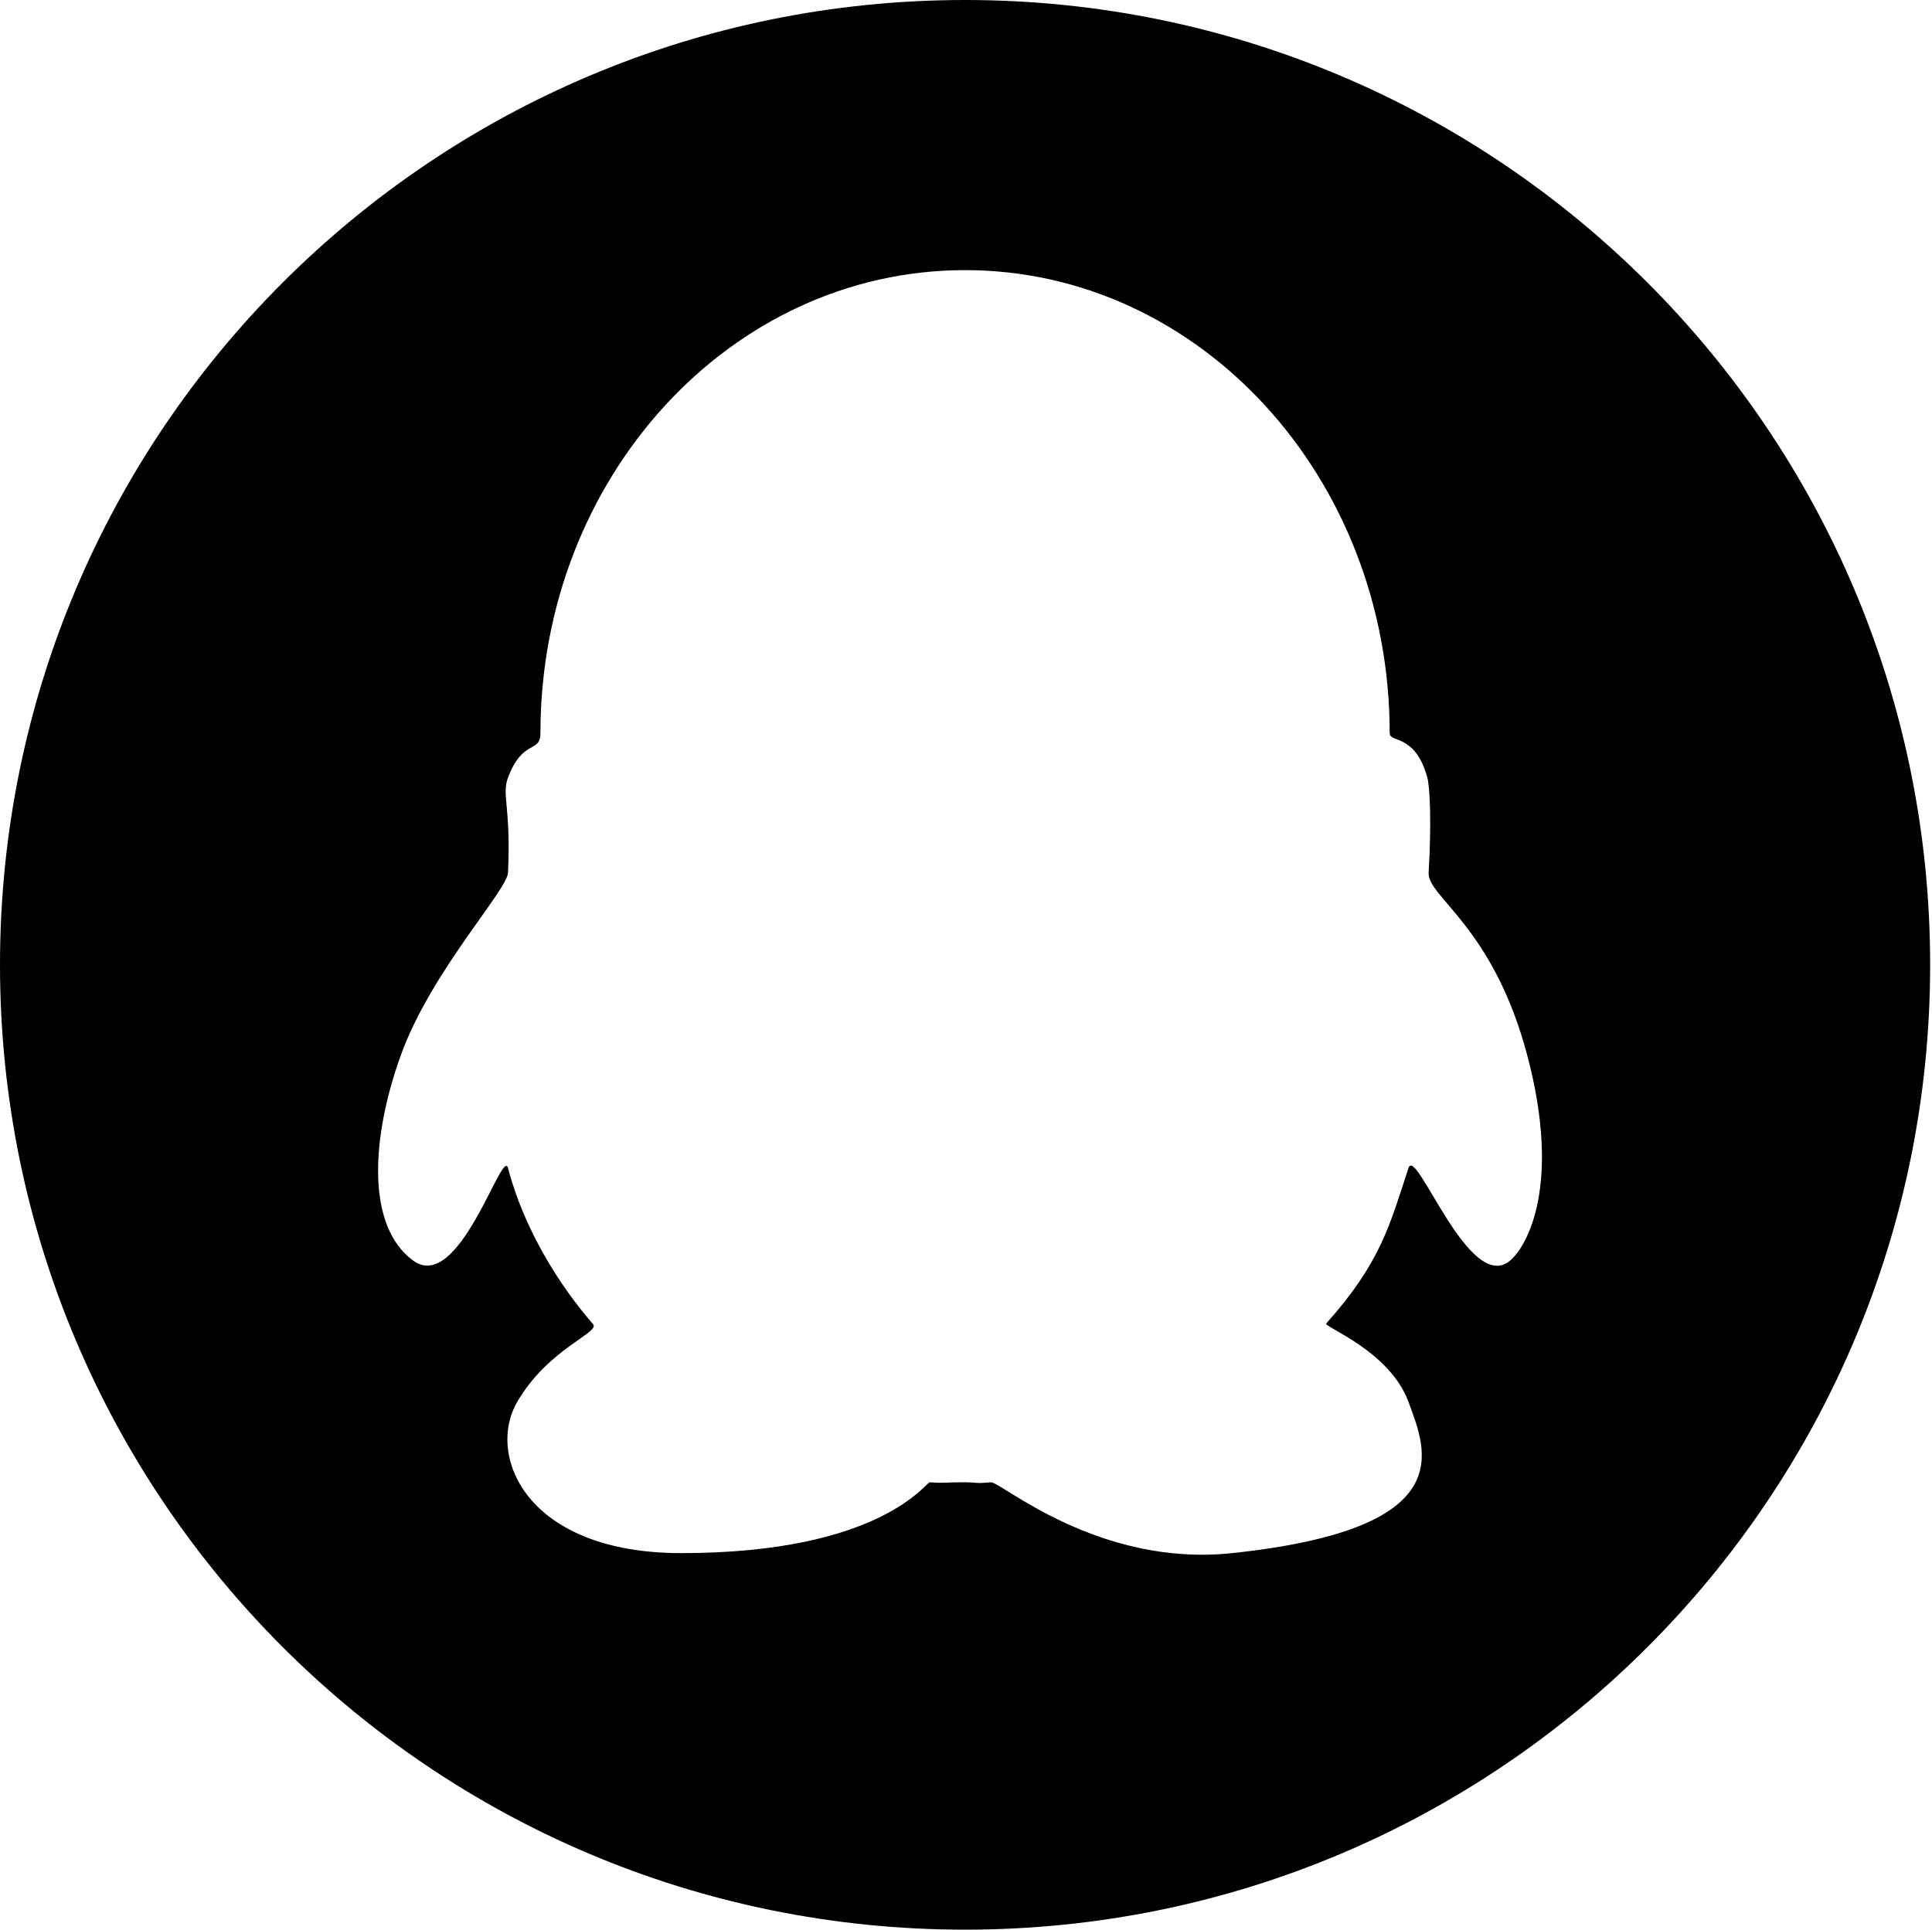 <?xml version="1.0" standalone="no"?><!DOCTYPE svg PUBLIC "-//W3C//DTD SVG 1.1//EN" "http://www.w3.org/Graphics/SVG/1.1/DTD/svg11.dtd"><svg t="1585798356707" class="icon" viewBox="0 0 1025 1024" version="1.1" xmlns="http://www.w3.org/2000/svg" p-id="3413" xmlns:xlink="http://www.w3.org/1999/xlink" width="200.195" height="200"><defs><style type="text/css"></style></defs><path d="M512.009 0C229.234 0 0 229.234 0 511.991c0 282.775 229.234 512.009 512.009 512.009 282.775 0 512.009-229.234 512.009-512.009C1024 229.234 794.766 0 512.009 0zM801.265 668.86c-21.738 18.638-49.955-61.347-54.008-49.04-9.879 29.936-14.529 49.937-43.643 82.506-1.55 1.737 33.671 14.473 43.643 41.626 9.543 26.033 28.143 67.286-93.486 80.227-71.375 7.582-122.937-38.022-128.091-37.593-9.524 0.84-5.285 0-15.519 0-8.366 0-8.927 0.616-16.807 0-2.166-0.168-25.883 37.593-131.975 37.593-82.226 0-103.515-51.748-86.988-80.227 16.546-28.461 44.129-36.752 40.244-41.253-19.142-22.186-32.364-45.922-40.244-67.36-1.942-5.341-3.586-10.533-4.874-15.519-2.988-11.448-25.883 67.23-50.46 49.04-24.576-18.171-22.391-64.41-6.48-108.688 16.06-44.614 56.492-87.585 56.94-97.072 1.625-35.296-3.474-41.159 0-50.422 7.75-20.766 17.2-12.792 17.2-23.568 0-135.729 100.863-245.761 225.294-245.761 124.412 0 225.275 110.032 225.275 245.761 0 5.21 13.521 0 19.982 23.568 1.326 4.874 2.26 23.661 0.672 50.422-0.747 12.848 34.268 28.498 52.364 97.072C828.437 628.765 810.322 661.11 801.265 668.86z" p-id="3414"></path></svg>